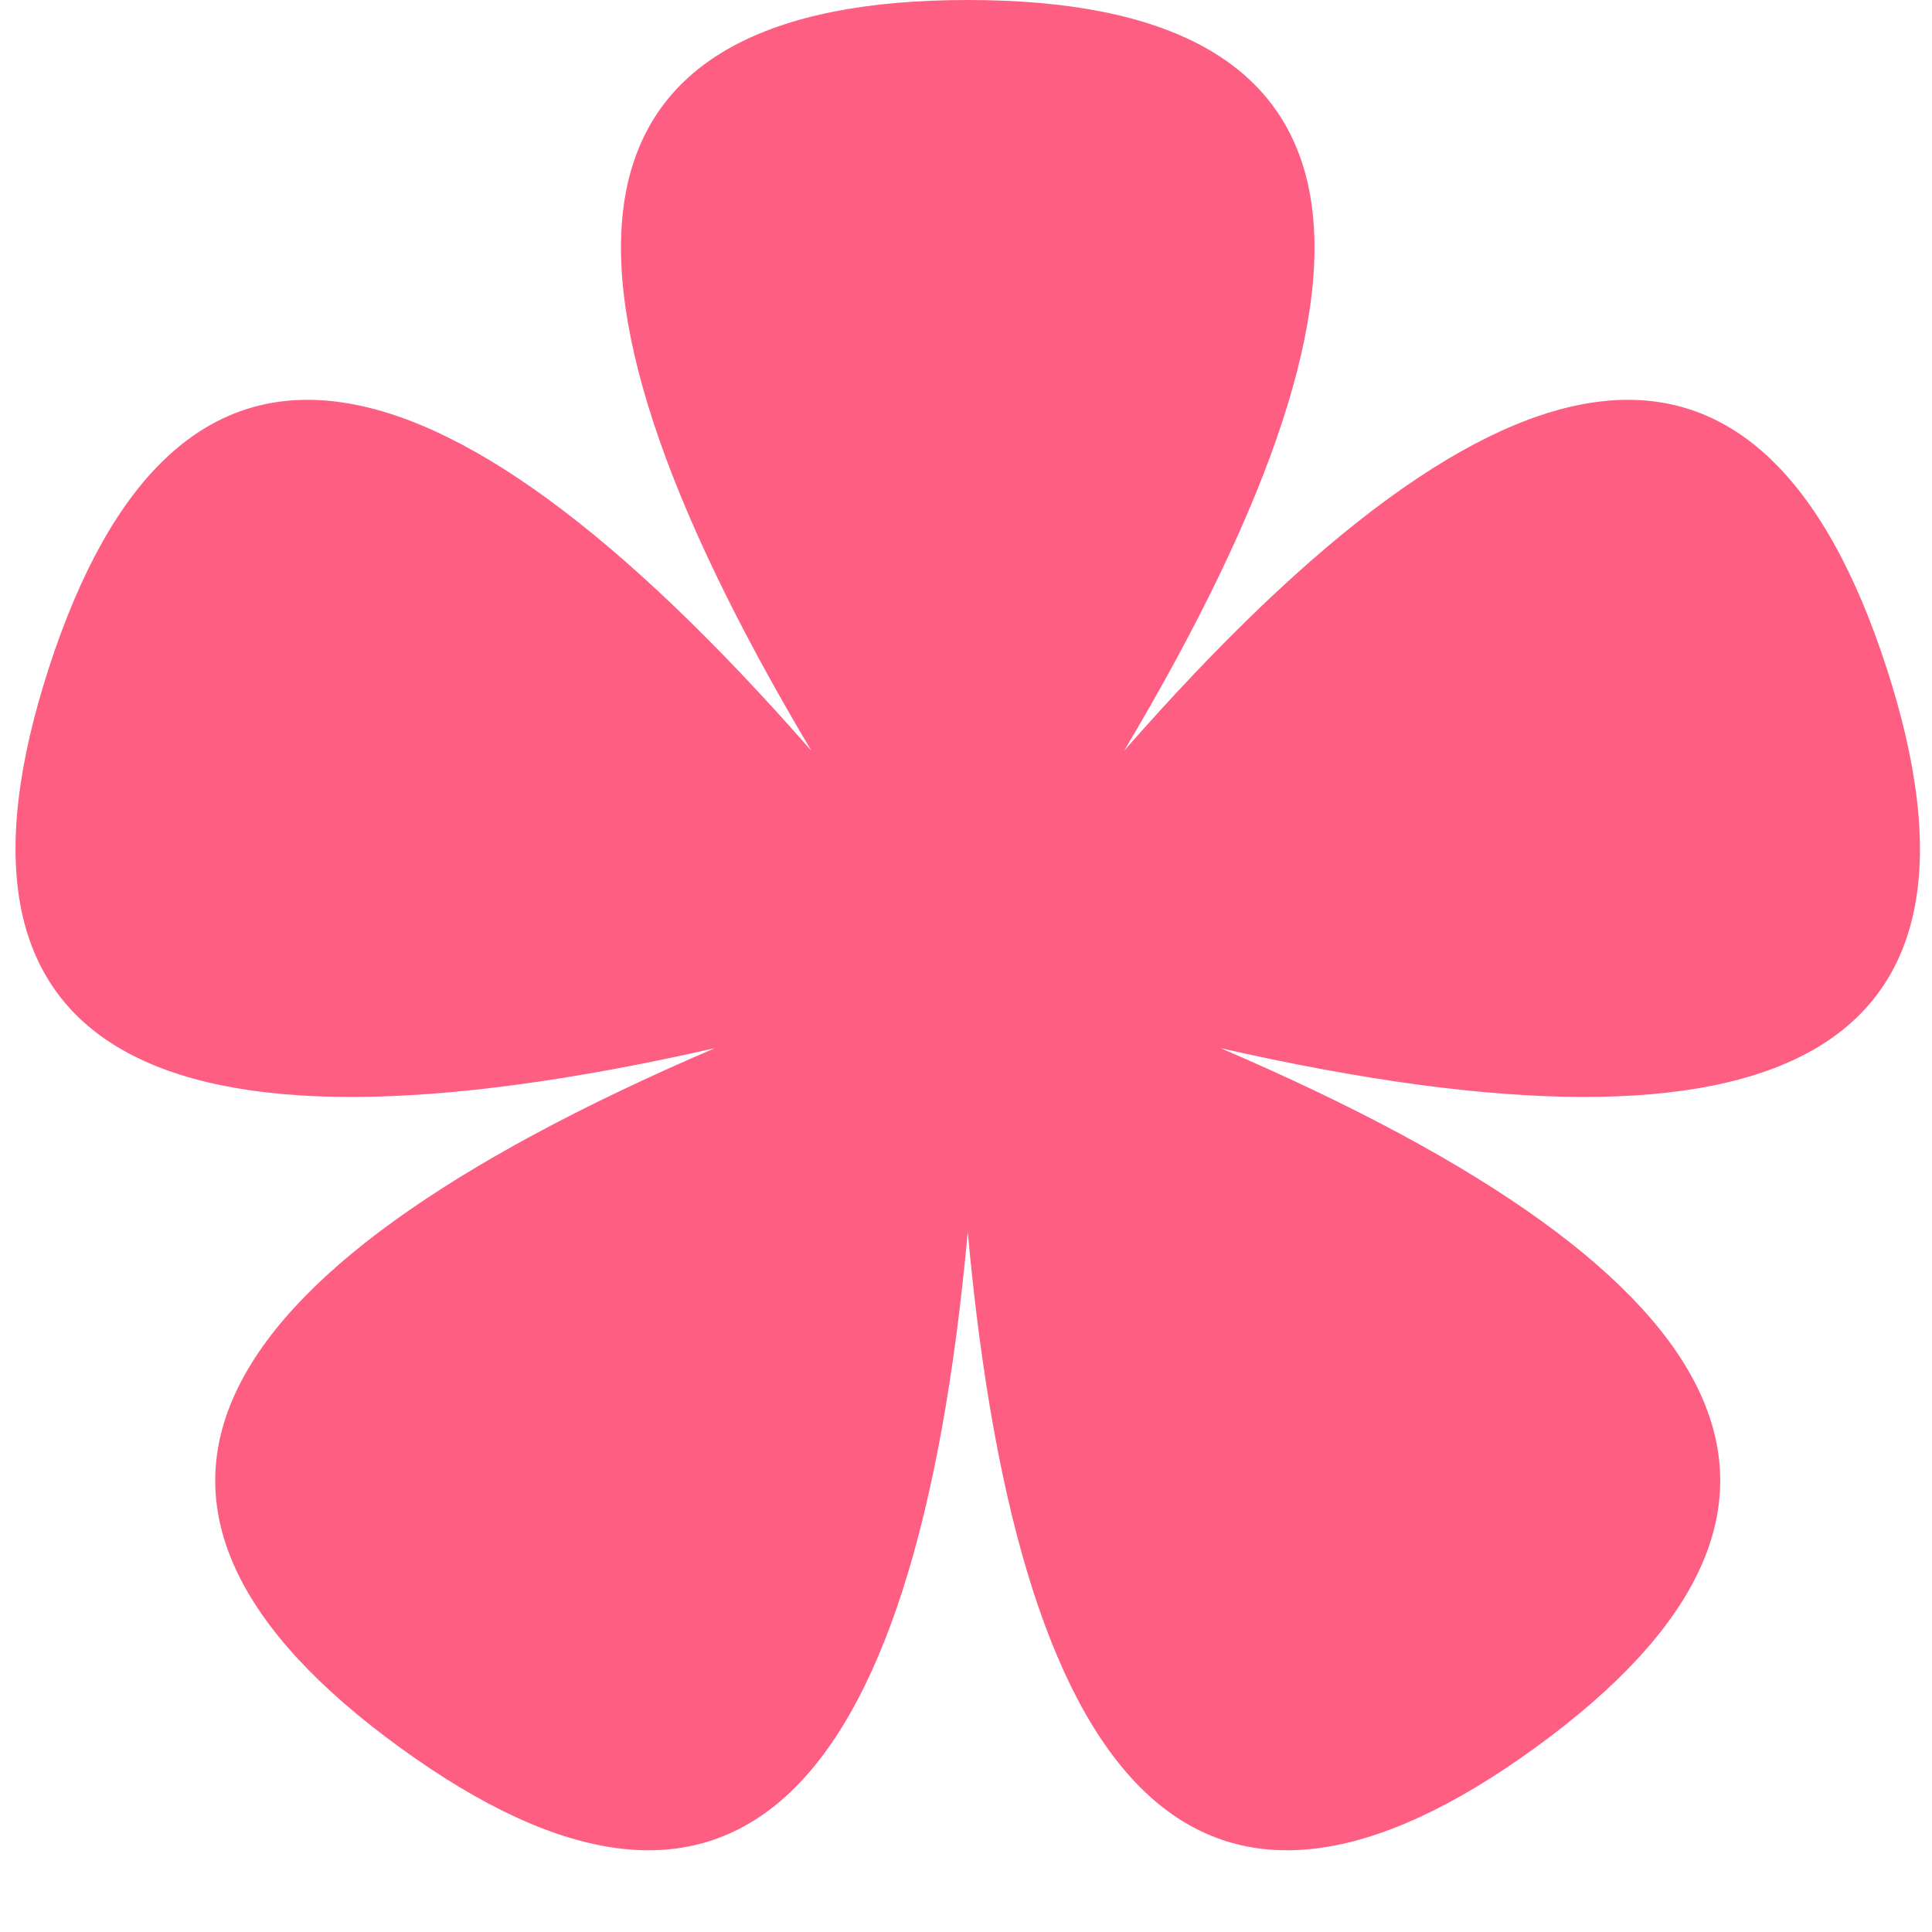 <?xml version="1.0" encoding="UTF-8"?>
<svg width="52px" height="52px" viewBox="0 0 52 52" version="1.1" xmlns="http://www.w3.org/2000/svg" xmlns:xlink="http://www.w3.org/1999/xlink">
    <!-- Generator: Sketch 53 (72520) - https://sketchapp.com -->
    <title>5</title>
    <desc>Created with Sketch.</desc>
    <g id="5" stroke="none" stroke-width="1" fill="none" fill-rule="evenodd">
        <path d="M30.255,20.208 C40.587,8.41 47.427,7.663 50.774,17.966 C54.122,28.269 48.149,31.684 32.855,28.212 C47.269,34.393 50.093,40.667 41.329,47.034 C32.565,53.402 27.471,48.777 26.047,33.159 C24.623,48.777 19.529,53.402 10.764,47.034 C2,40.667 4.825,34.393 19.238,28.212 C3.945,31.684 -2.028,28.269 1.319,17.966 C4.667,7.663 11.507,8.41 21.839,20.208 C13.811,6.736 15.214,-1.94210252e-14 26.047,-2.13162821e-14 C36.88,-2.13162821e-14 38.283,6.736 30.255,20.208 L30.255,20.208 Z" id="Path" fill="#FF5E83"></path>
    </g>
</svg>